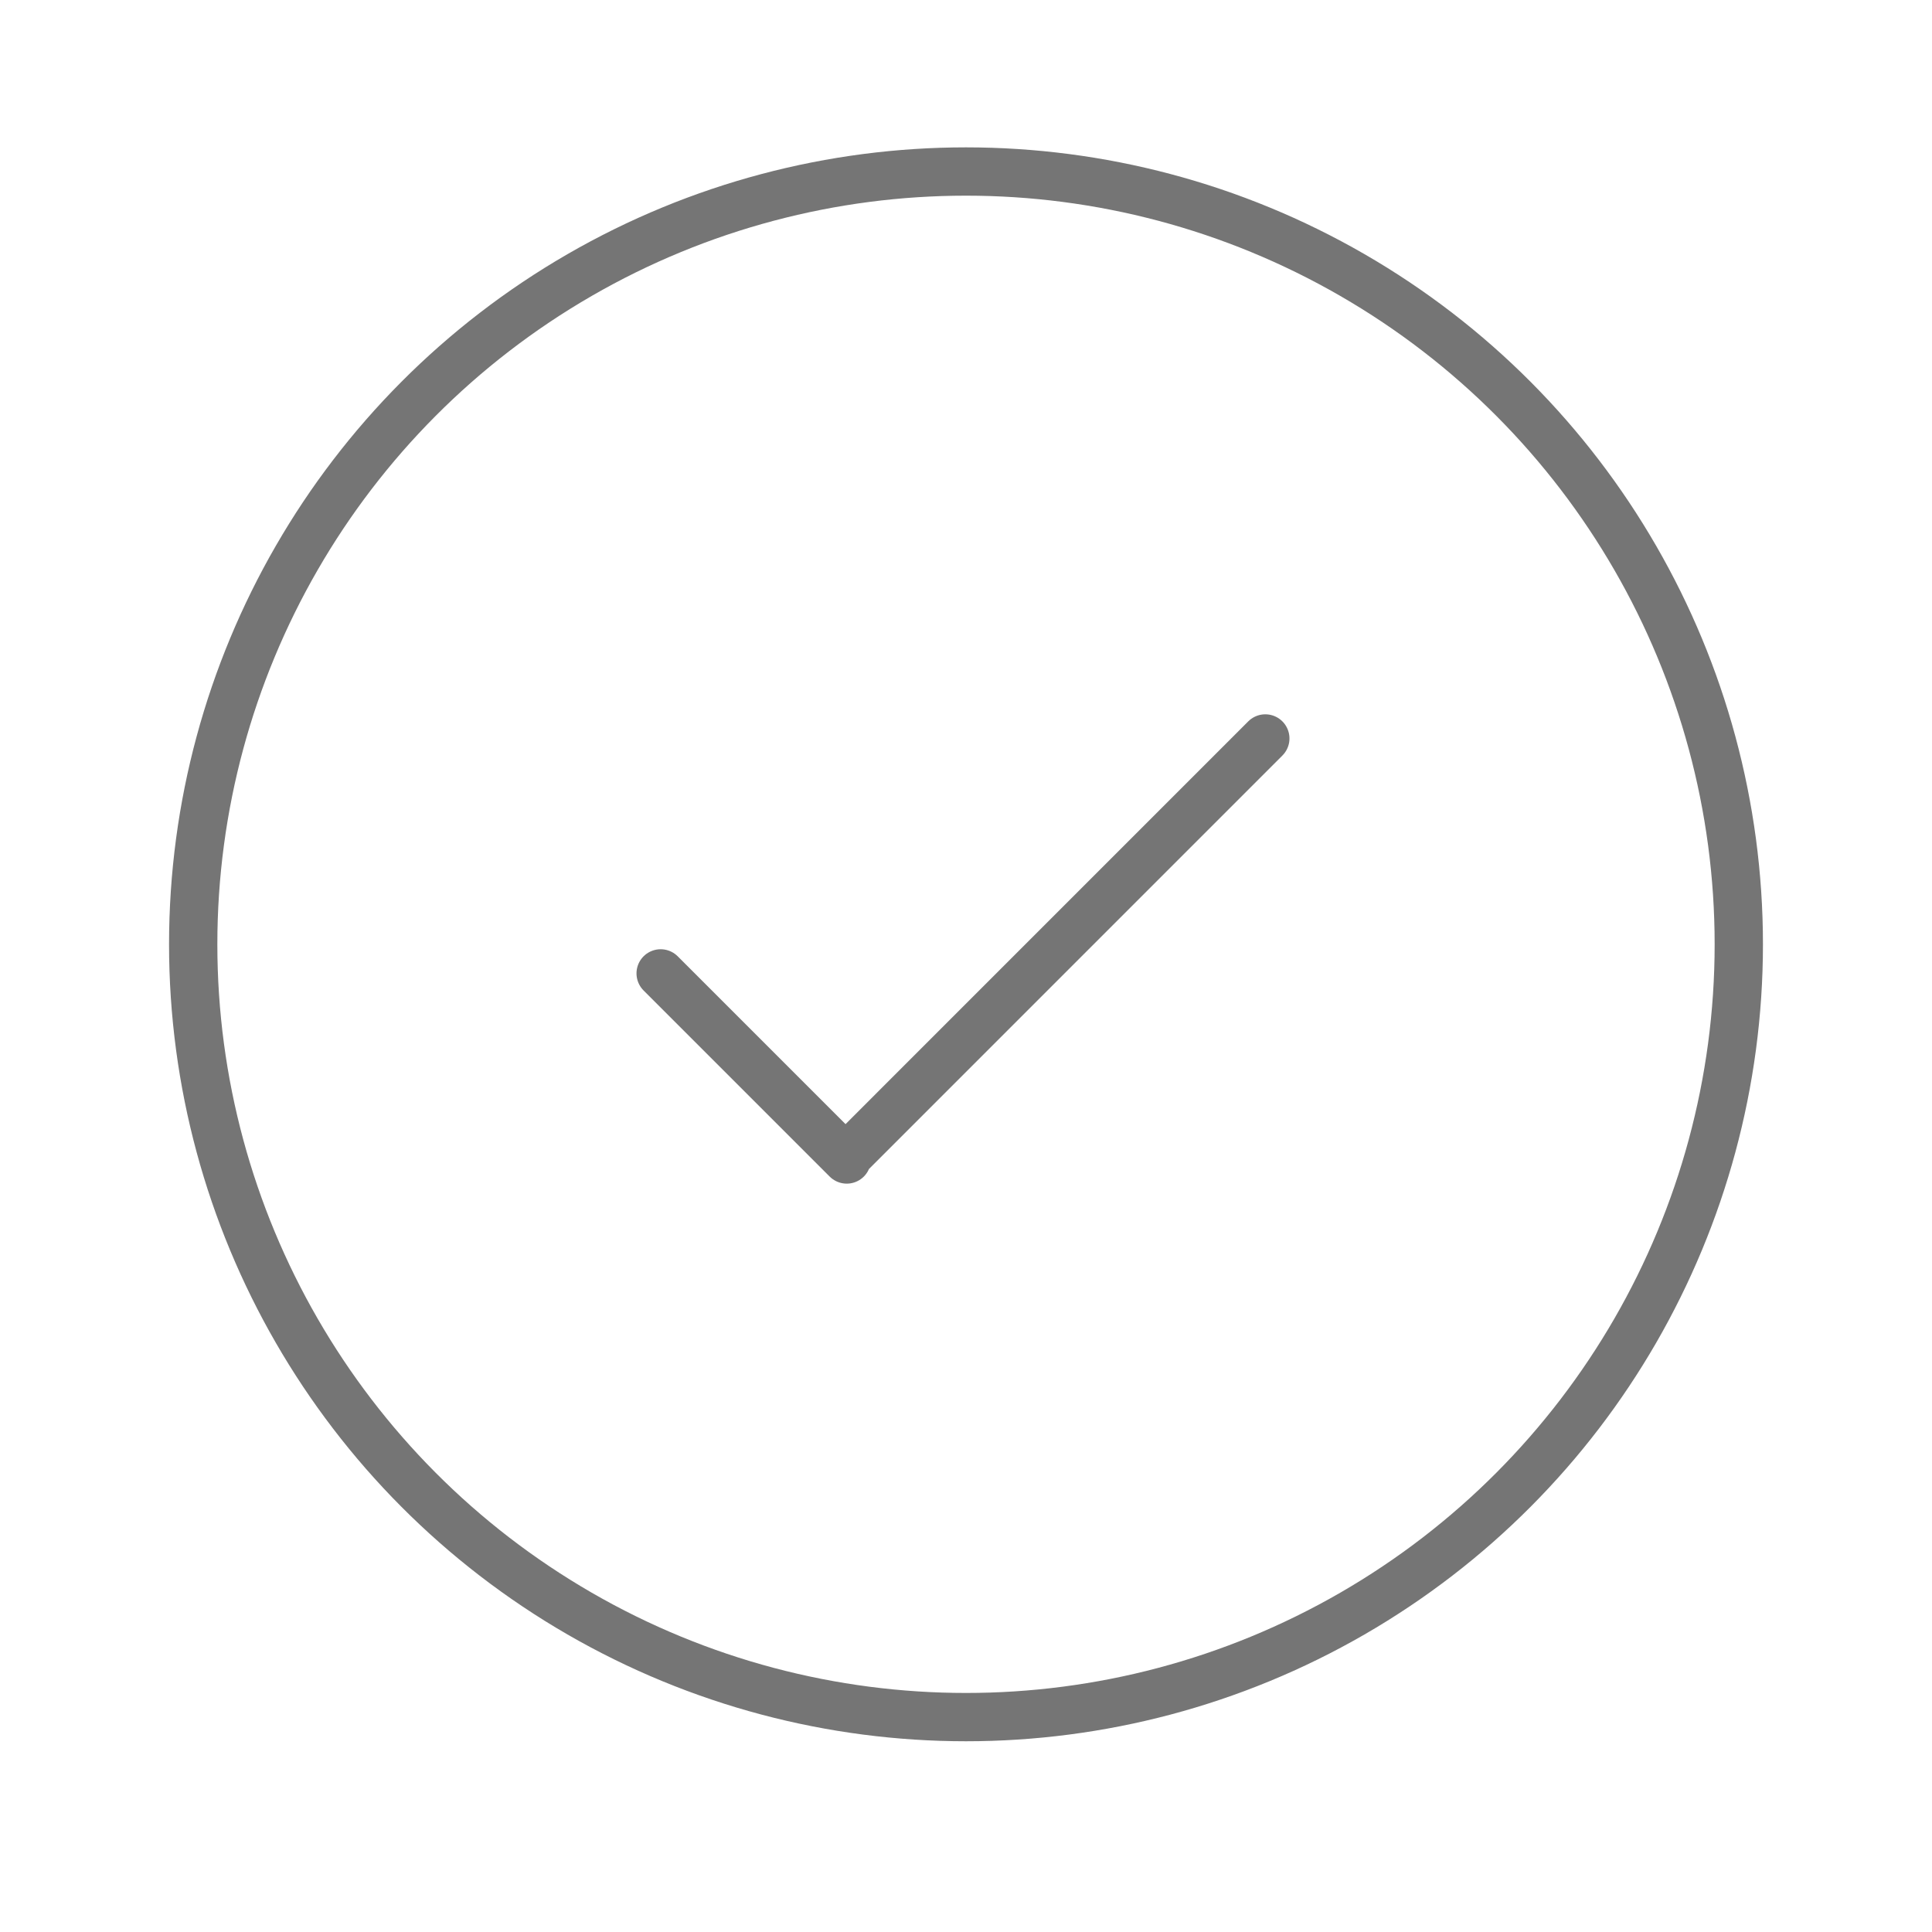 <svg width="40" height="40" viewBox="0 0 40 40" fill="none" xmlns="http://www.w3.org/2000/svg">
<circle cx="20" cy="19.551" r="16" stroke="#757575" stroke-linecap="round" stroke-linejoin="round"/>
<path d="M13.678 20.153L17.531 24.006L17.506 23.981L26.197 15.289" stroke="#757575" stroke-linecap="round" stroke-linejoin="round"/>
</svg>
